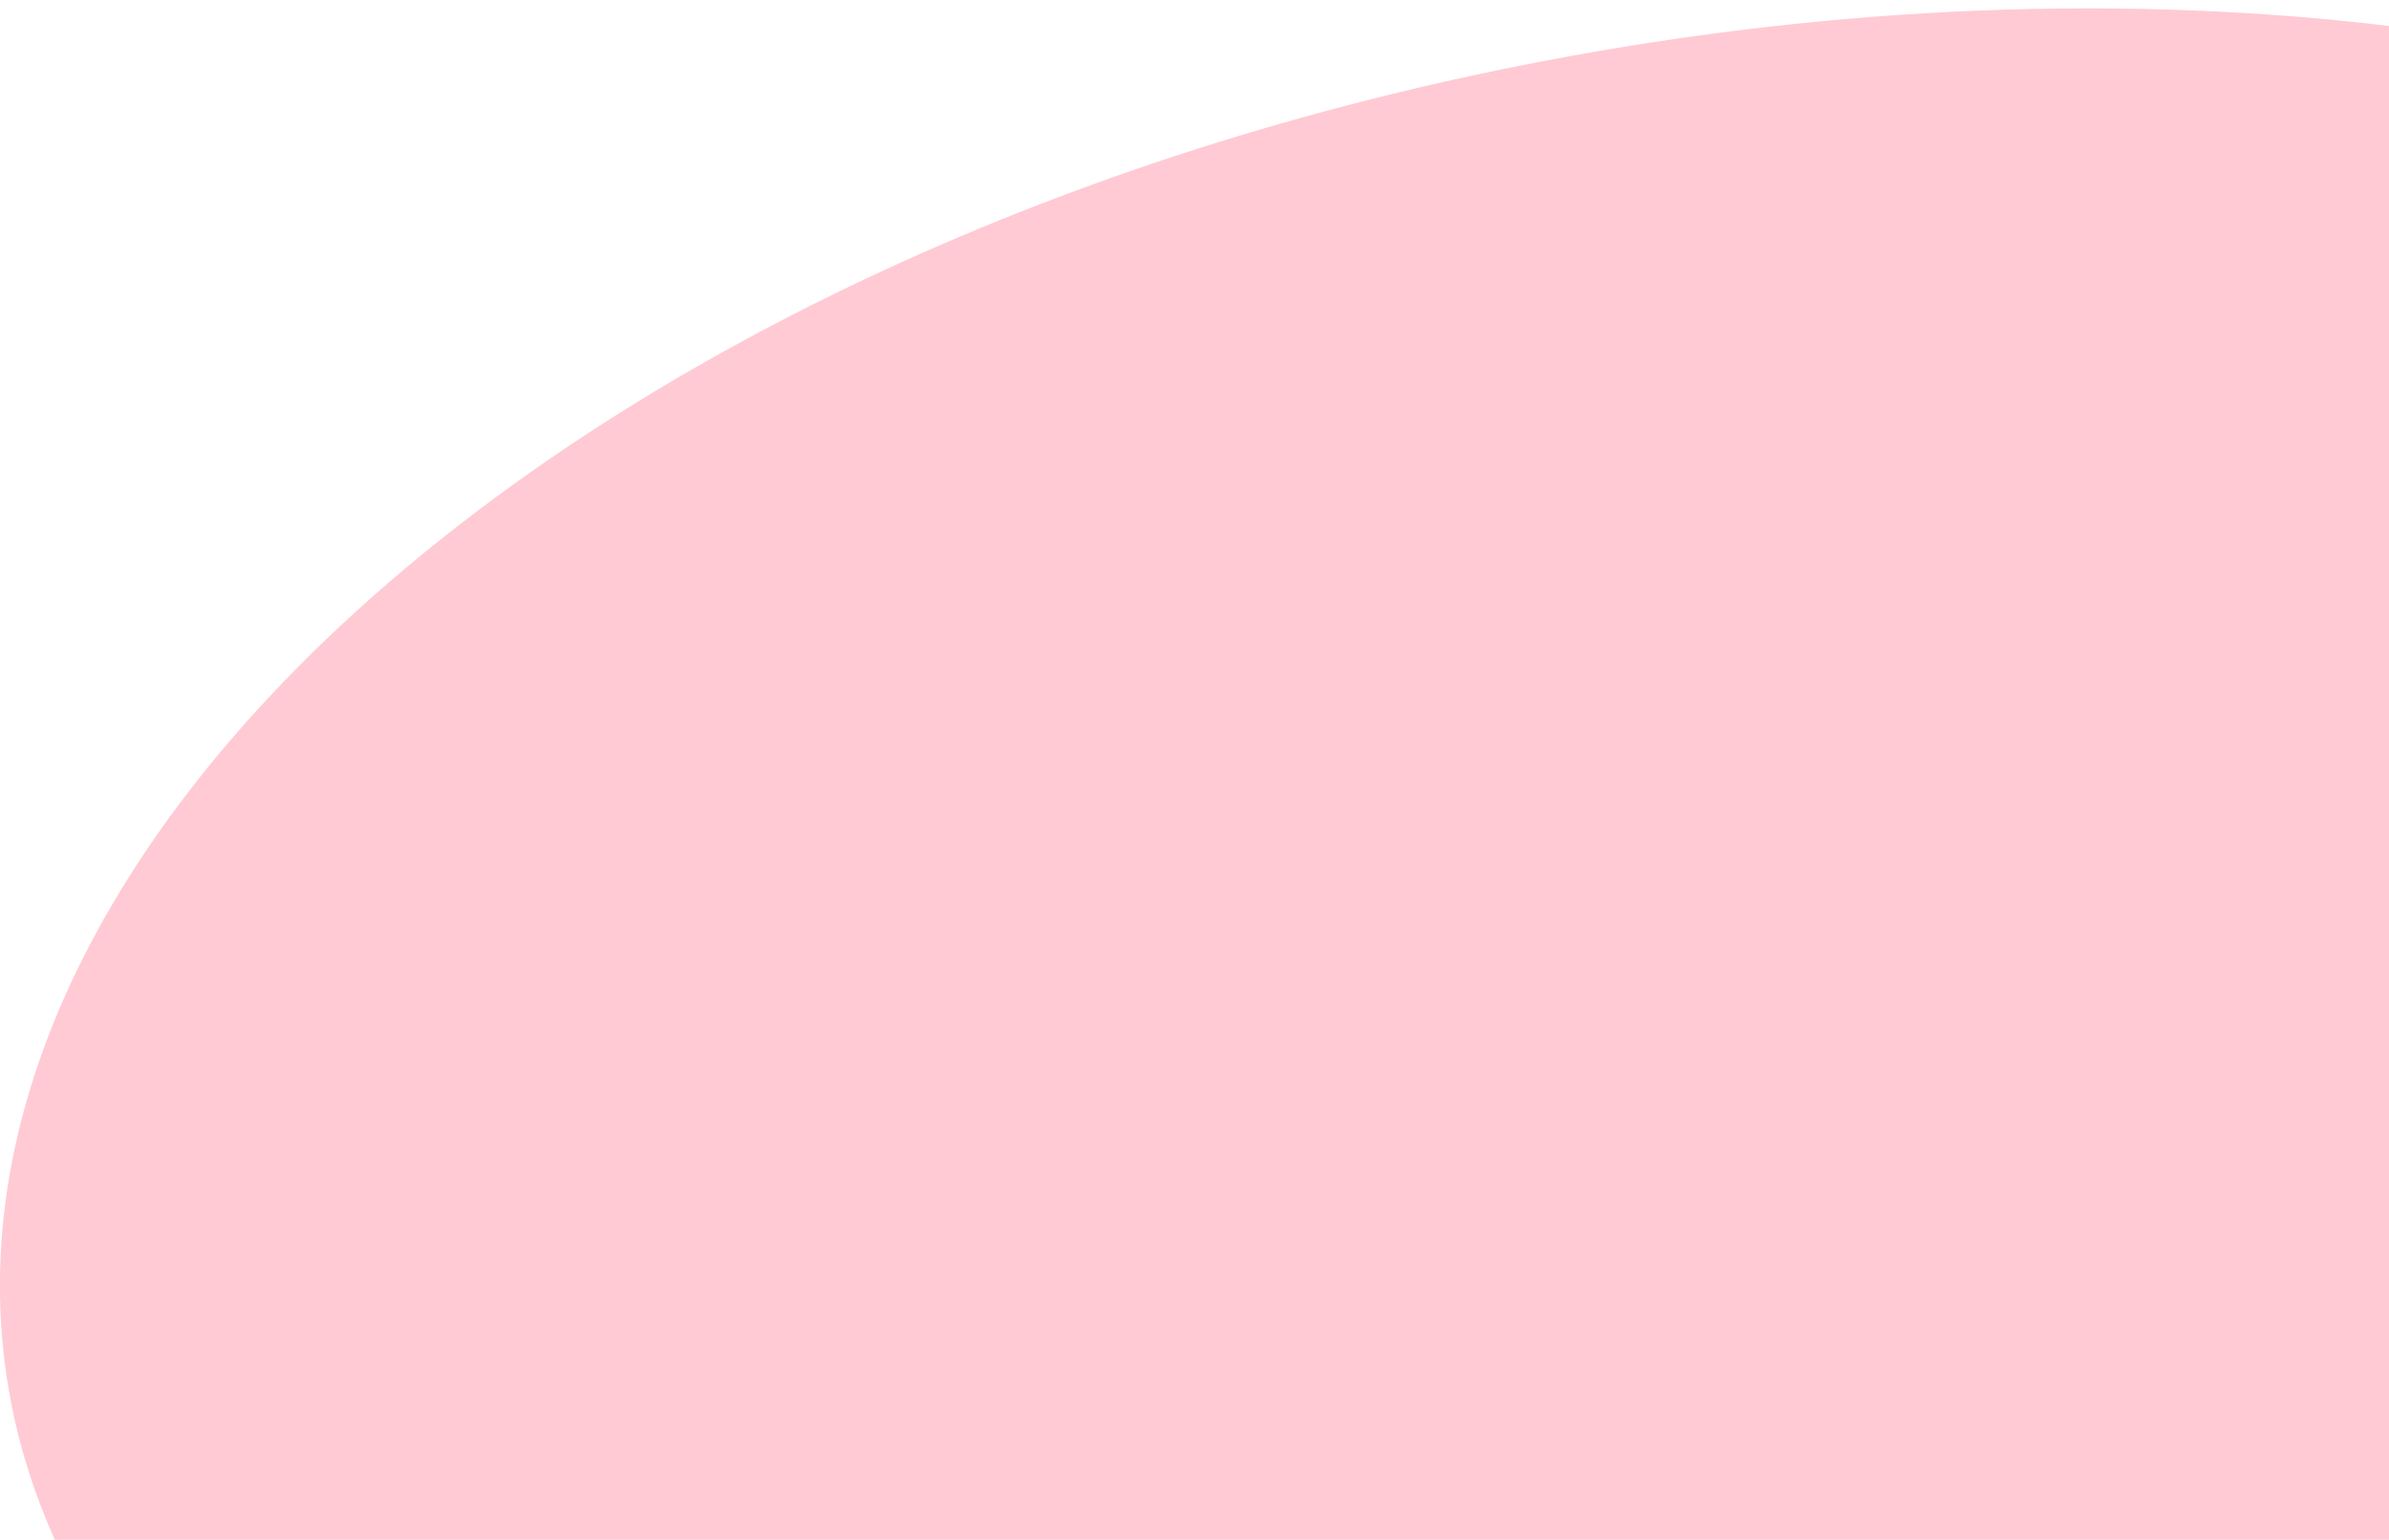 <?xml version="1.0" encoding="utf-8"?>
<!-- Generator: Adobe Illustrator 22.1.0, SVG Export Plug-In . SVG Version: 6.00 Build 0)  -->
<svg version="1.1" id="Layer_1" xmlns="http://www.w3.org/2000/svg" xmlns:xlink="http://www.w3.org/1999/xlink" x="0px" y="0px"
	 viewBox="0 0 2823 1820" style="enable-background:new 0 0 2823 1820;" xml:space="preserve">
<style type="text/css">
	.st0{fill:#FFCAD3;}
	.st1{fill:none;}
</style>
<path class="st0" d="M2823,30.7V1820H64.8c-23.5-52.1-41-106.6-51.9-163.3C-113.4,997.6,696.4,288.4,1821.8,72.6
	C2174.4,5,2516.1-6.2,2823,30.7z"/>
<line class="st1" x1="2823" y1="30.7" x2="2823" y2="-693"/>
<line class="st1" x1="64.8" y1="1820" x2="-668" y2="1820"/>
</svg>
